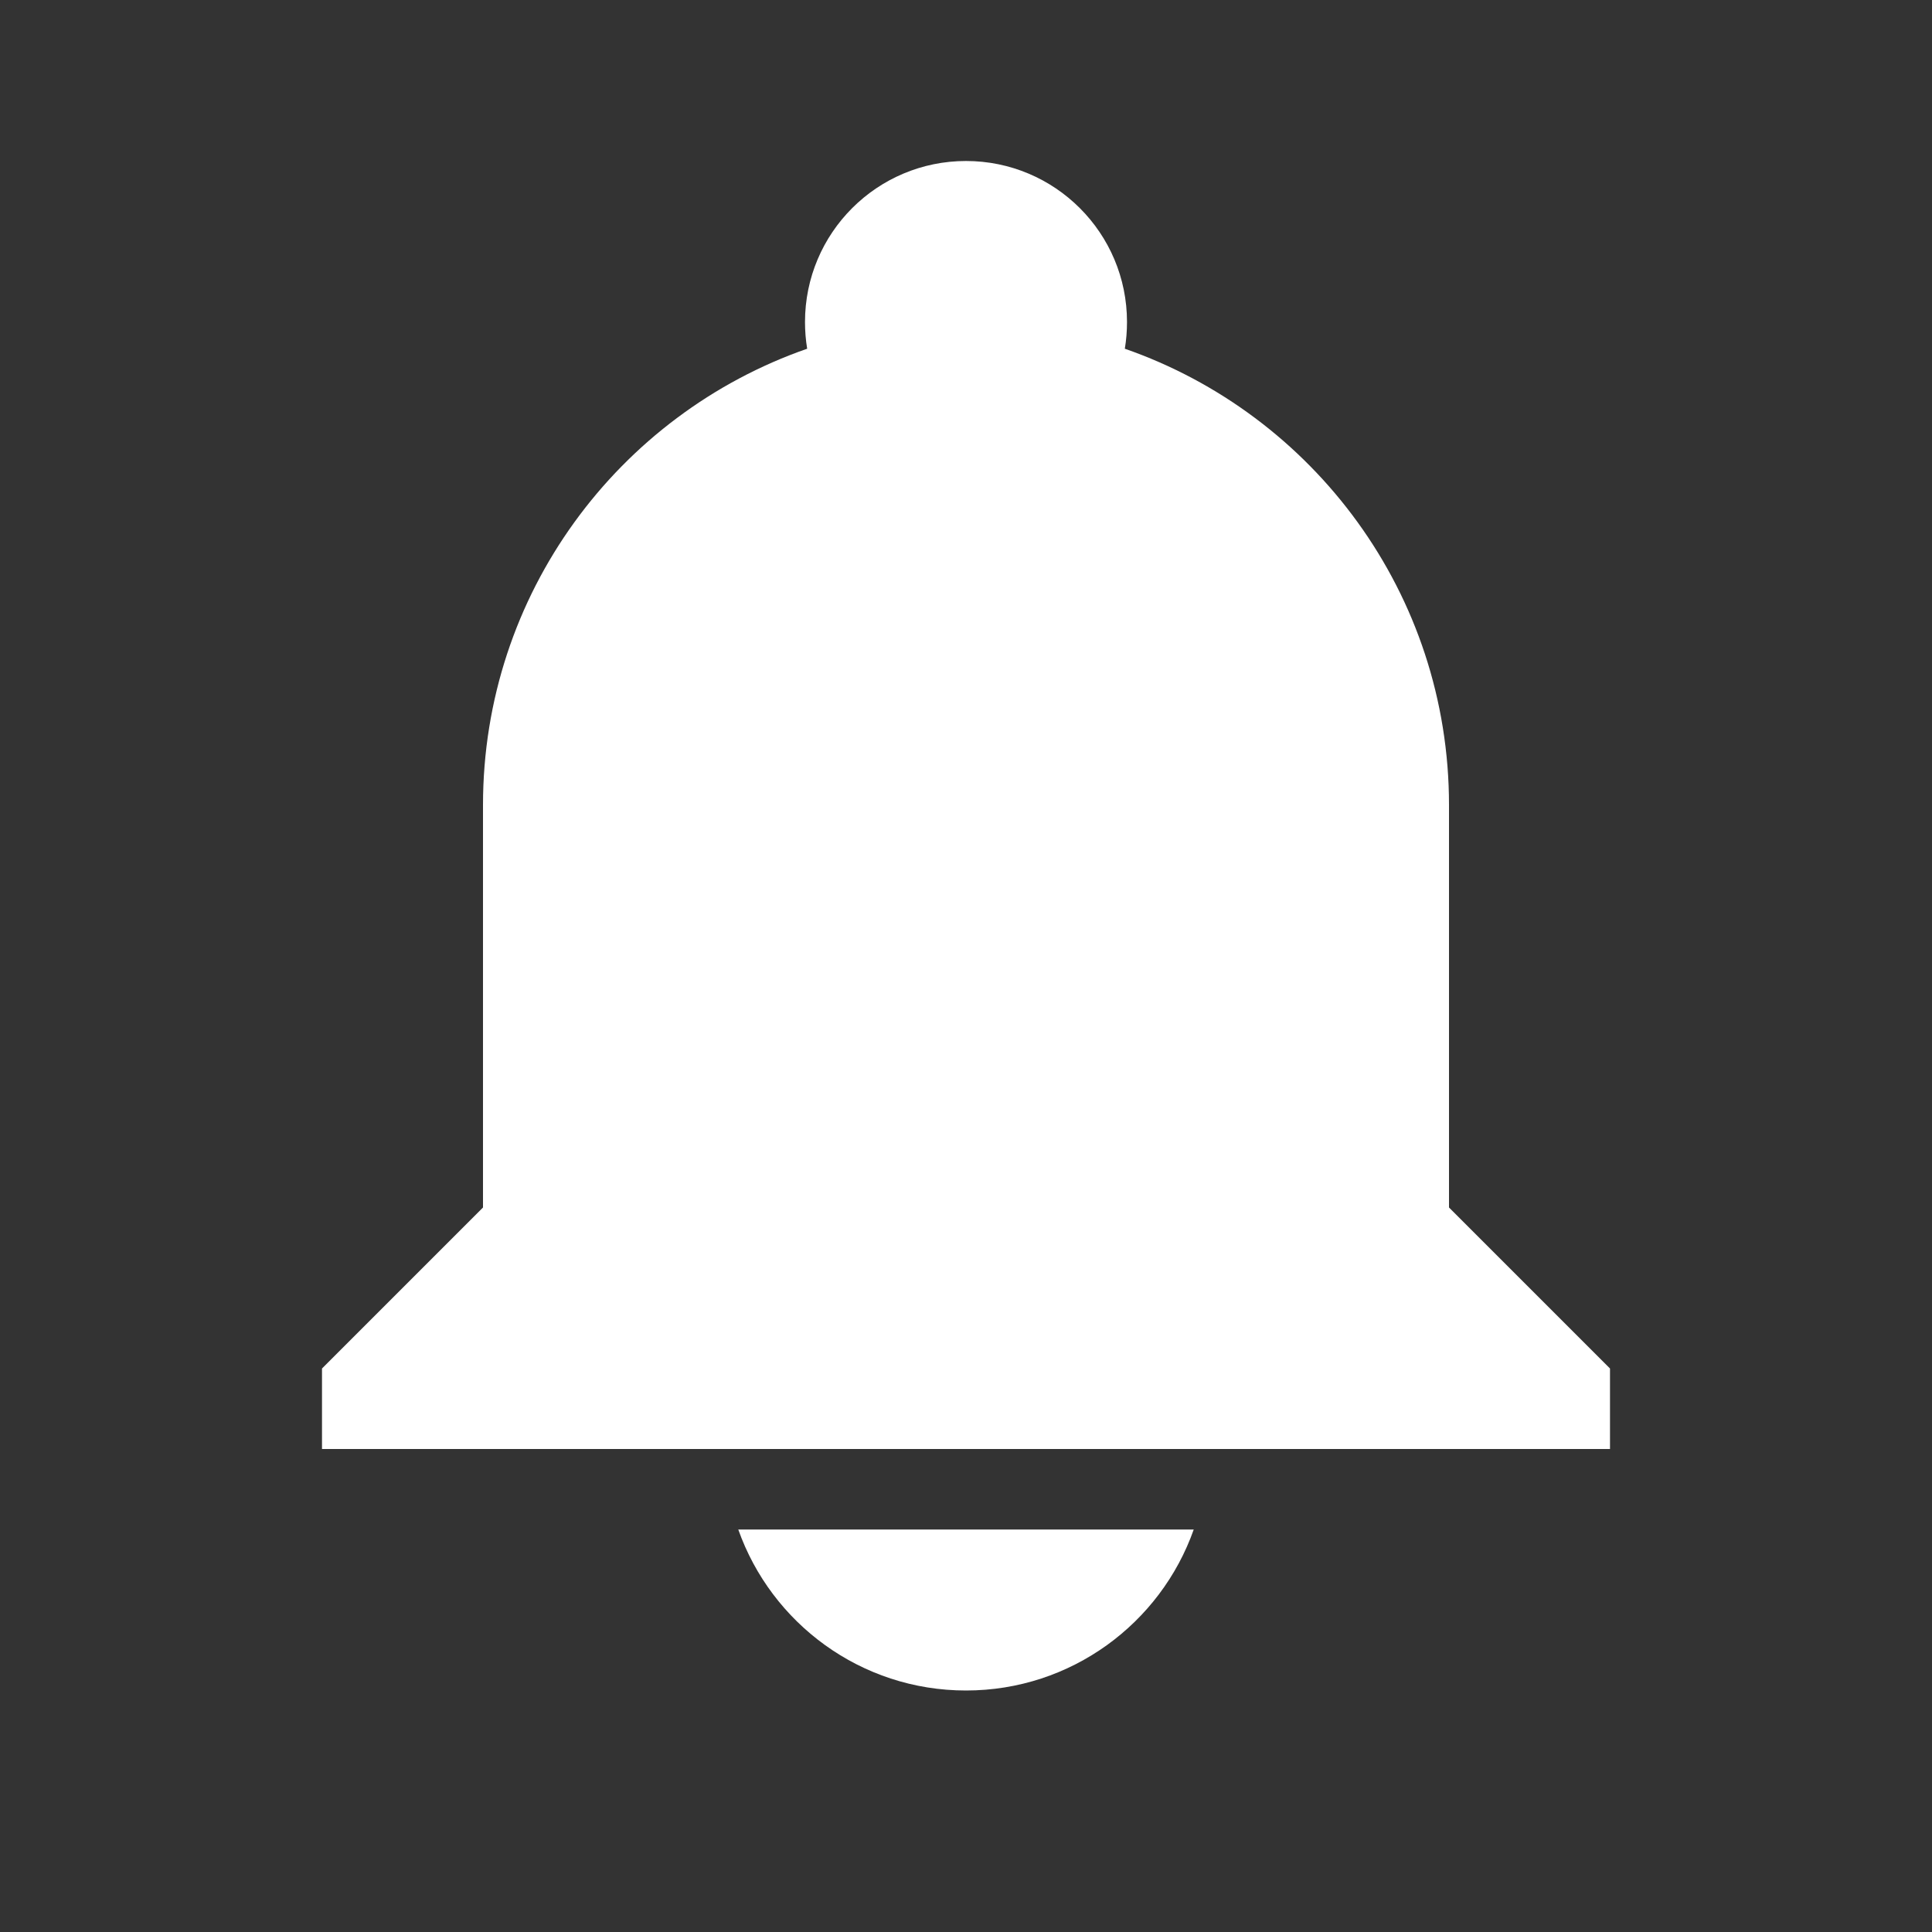<svg width="24" height="24" viewBox="0 0 24 24" fill="none" xmlns="http://www.w3.org/2000/svg">
<rect x="0" y="0" width="24" height="24" fill="#333333" stroke="none"/>
<path d="M14 4C14 4.113 13.991 4.224 13.973 4.332C16.317 5.148 18 7.377 18 10V15L20 17V18H4V17L6 15V10C6 7.377 7.683 5.148 10.027 4.332C10.009 4.224 10 4.113 10 4C10 2.895 10.895 2 12 2C13.105 2 14 2.895 14 4Z" fill="white"/>
<path d="M12 21C10.694 21 9.583 20.165 9.171 19H14.829C14.418 20.165 13.306 21 12 21Z" fill="white"/>
</svg>
